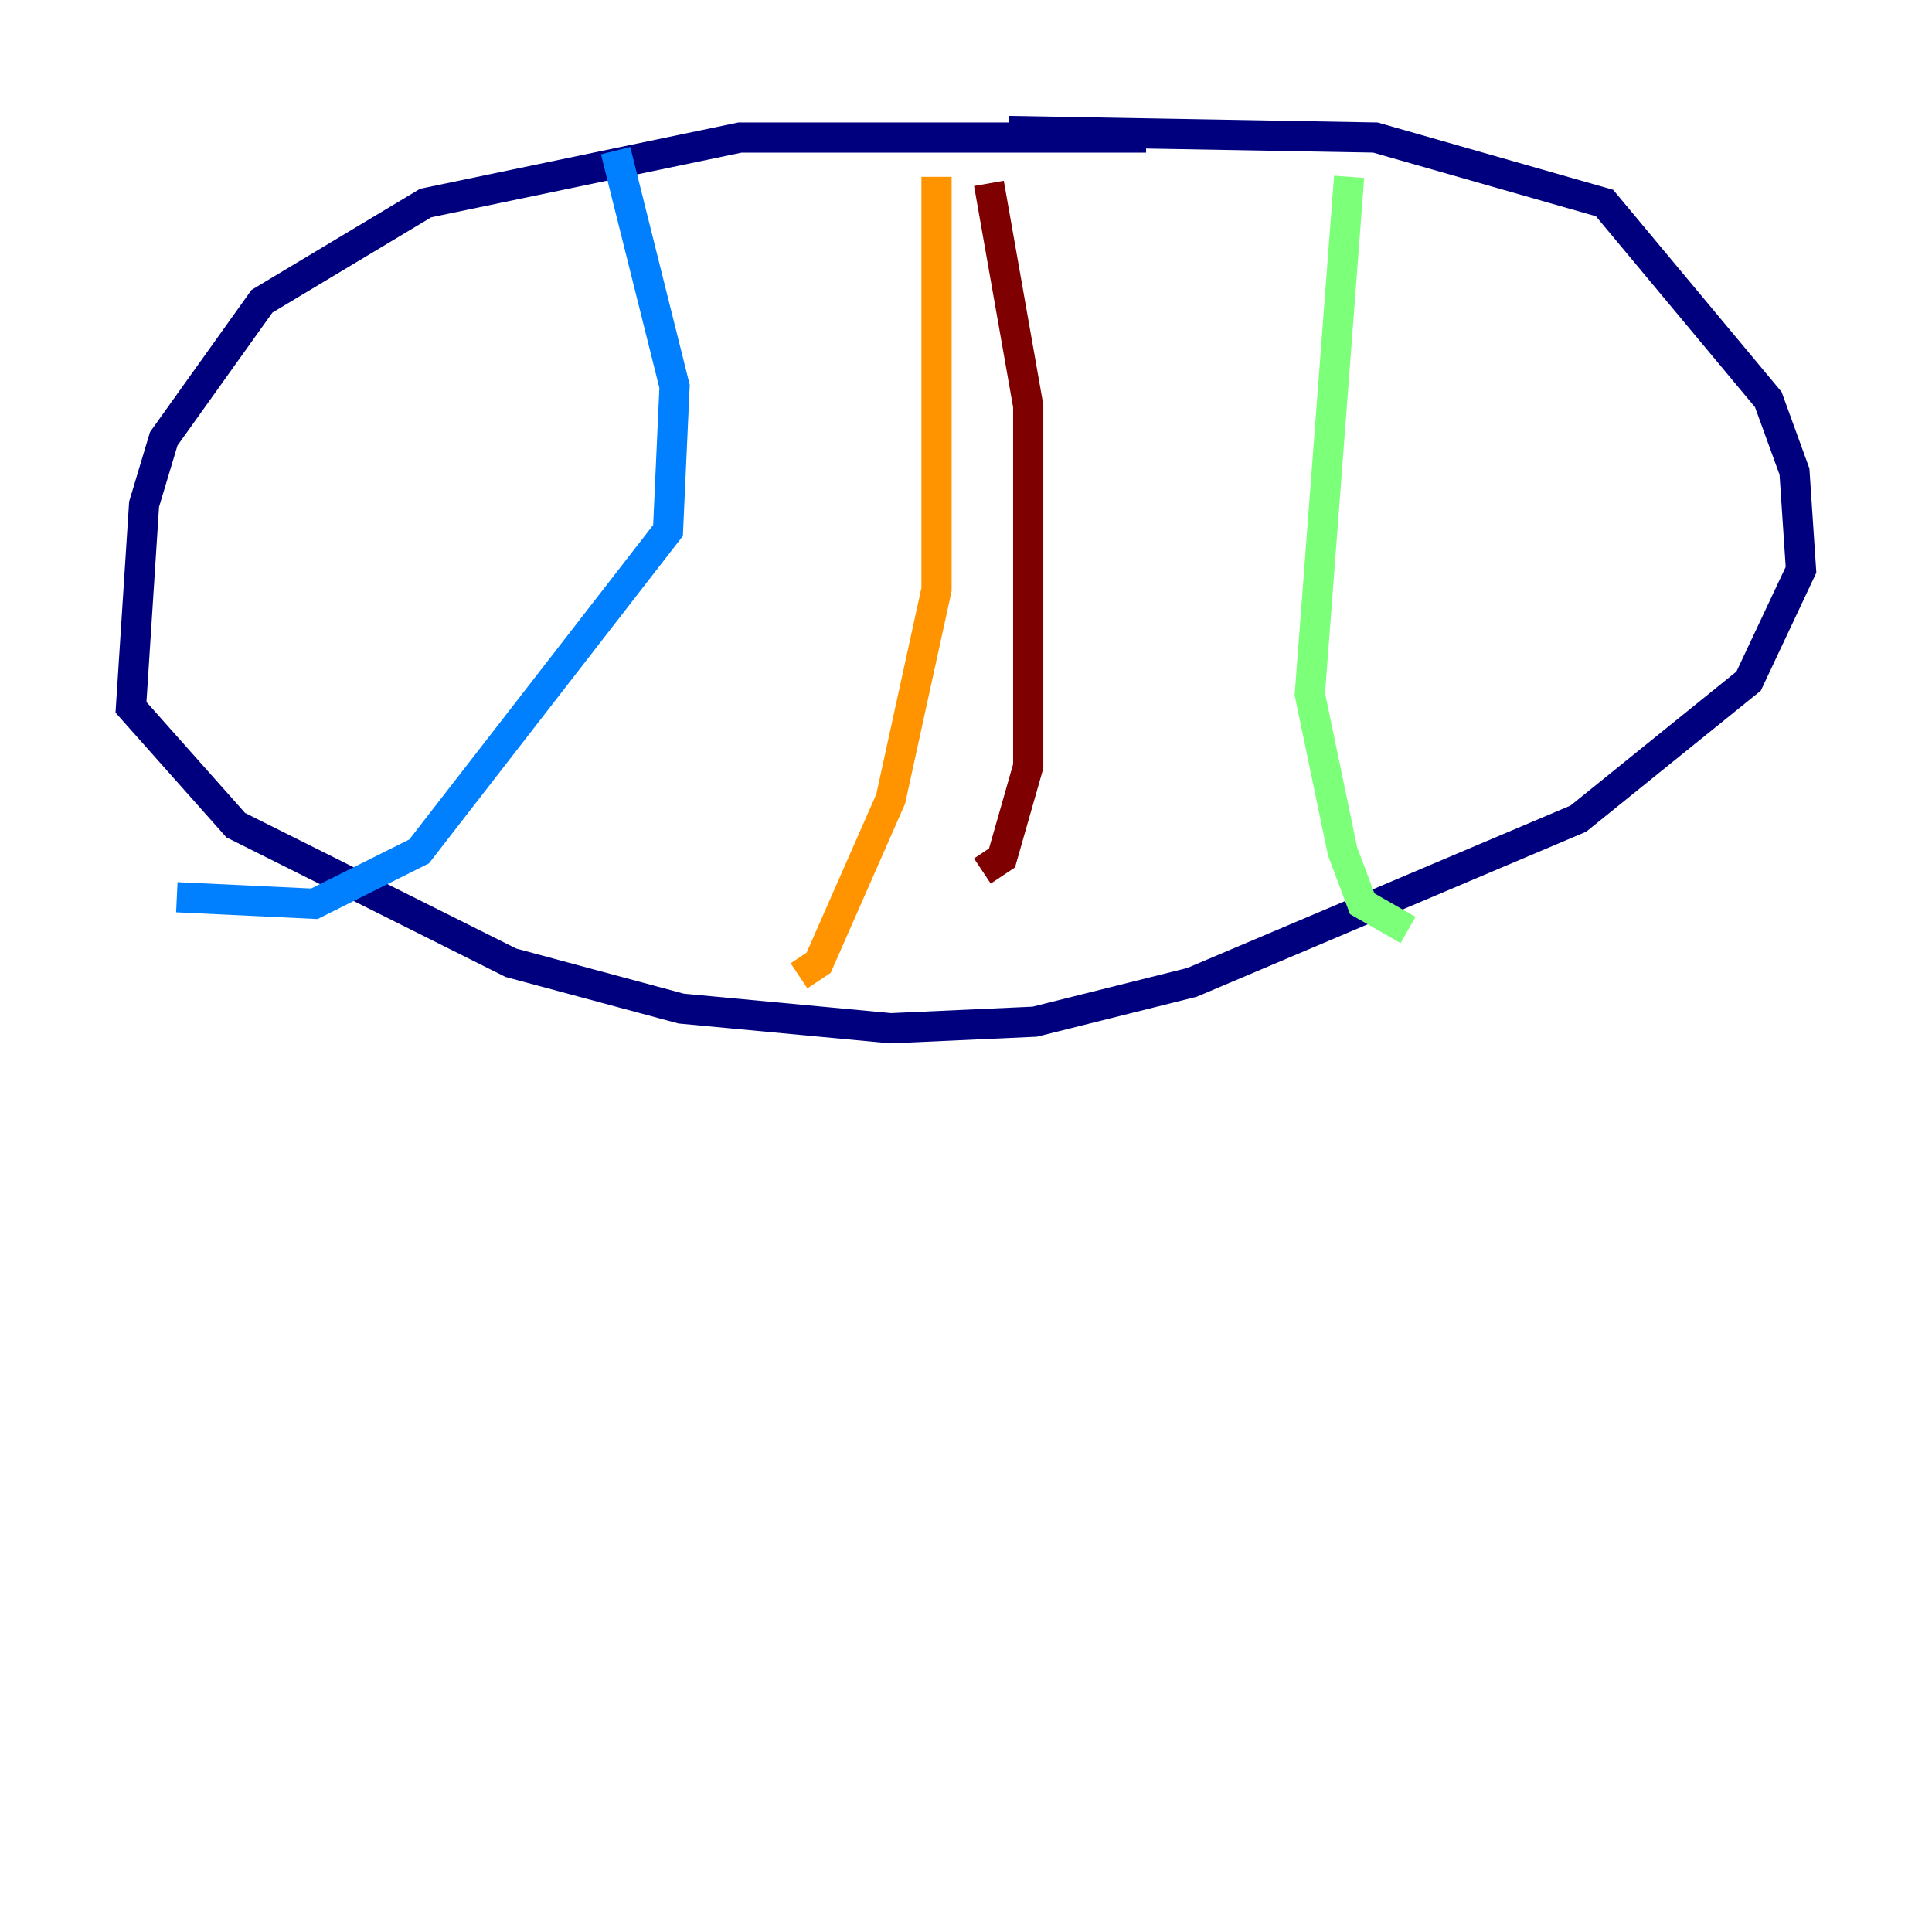 <?xml version="1.0" encoding="utf-8" ?>
<svg baseProfile="tiny" height="128" version="1.2" viewBox="0,0,128,128" width="128" xmlns="http://www.w3.org/2000/svg" xmlns:ev="http://www.w3.org/2001/xml-events" xmlns:xlink="http://www.w3.org/1999/xlink"><defs /><polyline fill="none" points="75.932,9.112 49.031,9.112 28.203,13.451 17.356,19.959 10.848,29.071 9.546,33.41 8.678,46.861 15.62,54.671 33.844,63.783 45.125,66.82 59.01,68.122 68.556,67.688 78.969,65.085 104.57,54.237 115.851,45.125 119.322,37.749 118.888,31.241 117.153,26.468 106.305,13.451 91.119,9.112 66.82,8.678" stroke="#00007f" stroke-width="2" /><polyline fill="none" points="40.786,9.98 44.691,25.6 44.258,35.146 27.77,56.407 20.827,59.878 11.715,59.444" stroke="#0080ff" stroke-width="2" /><polyline fill="none" points="89.383,11.715 86.78,45.993 88.949,56.407 90.251,59.878 93.288,61.614" stroke="#7cff79" stroke-width="2" /><polyline fill="none" points="62.047,11.715 62.047,39.051 59.01,52.936 54.237,63.783 52.936,64.651" stroke="#ff9400" stroke-width="2" /><polyline fill="none" points="65.519,12.149 68.122,26.902 68.122,50.766 66.386,56.841 65.085,57.709" stroke="#7f0000" stroke-width="2" /></svg>